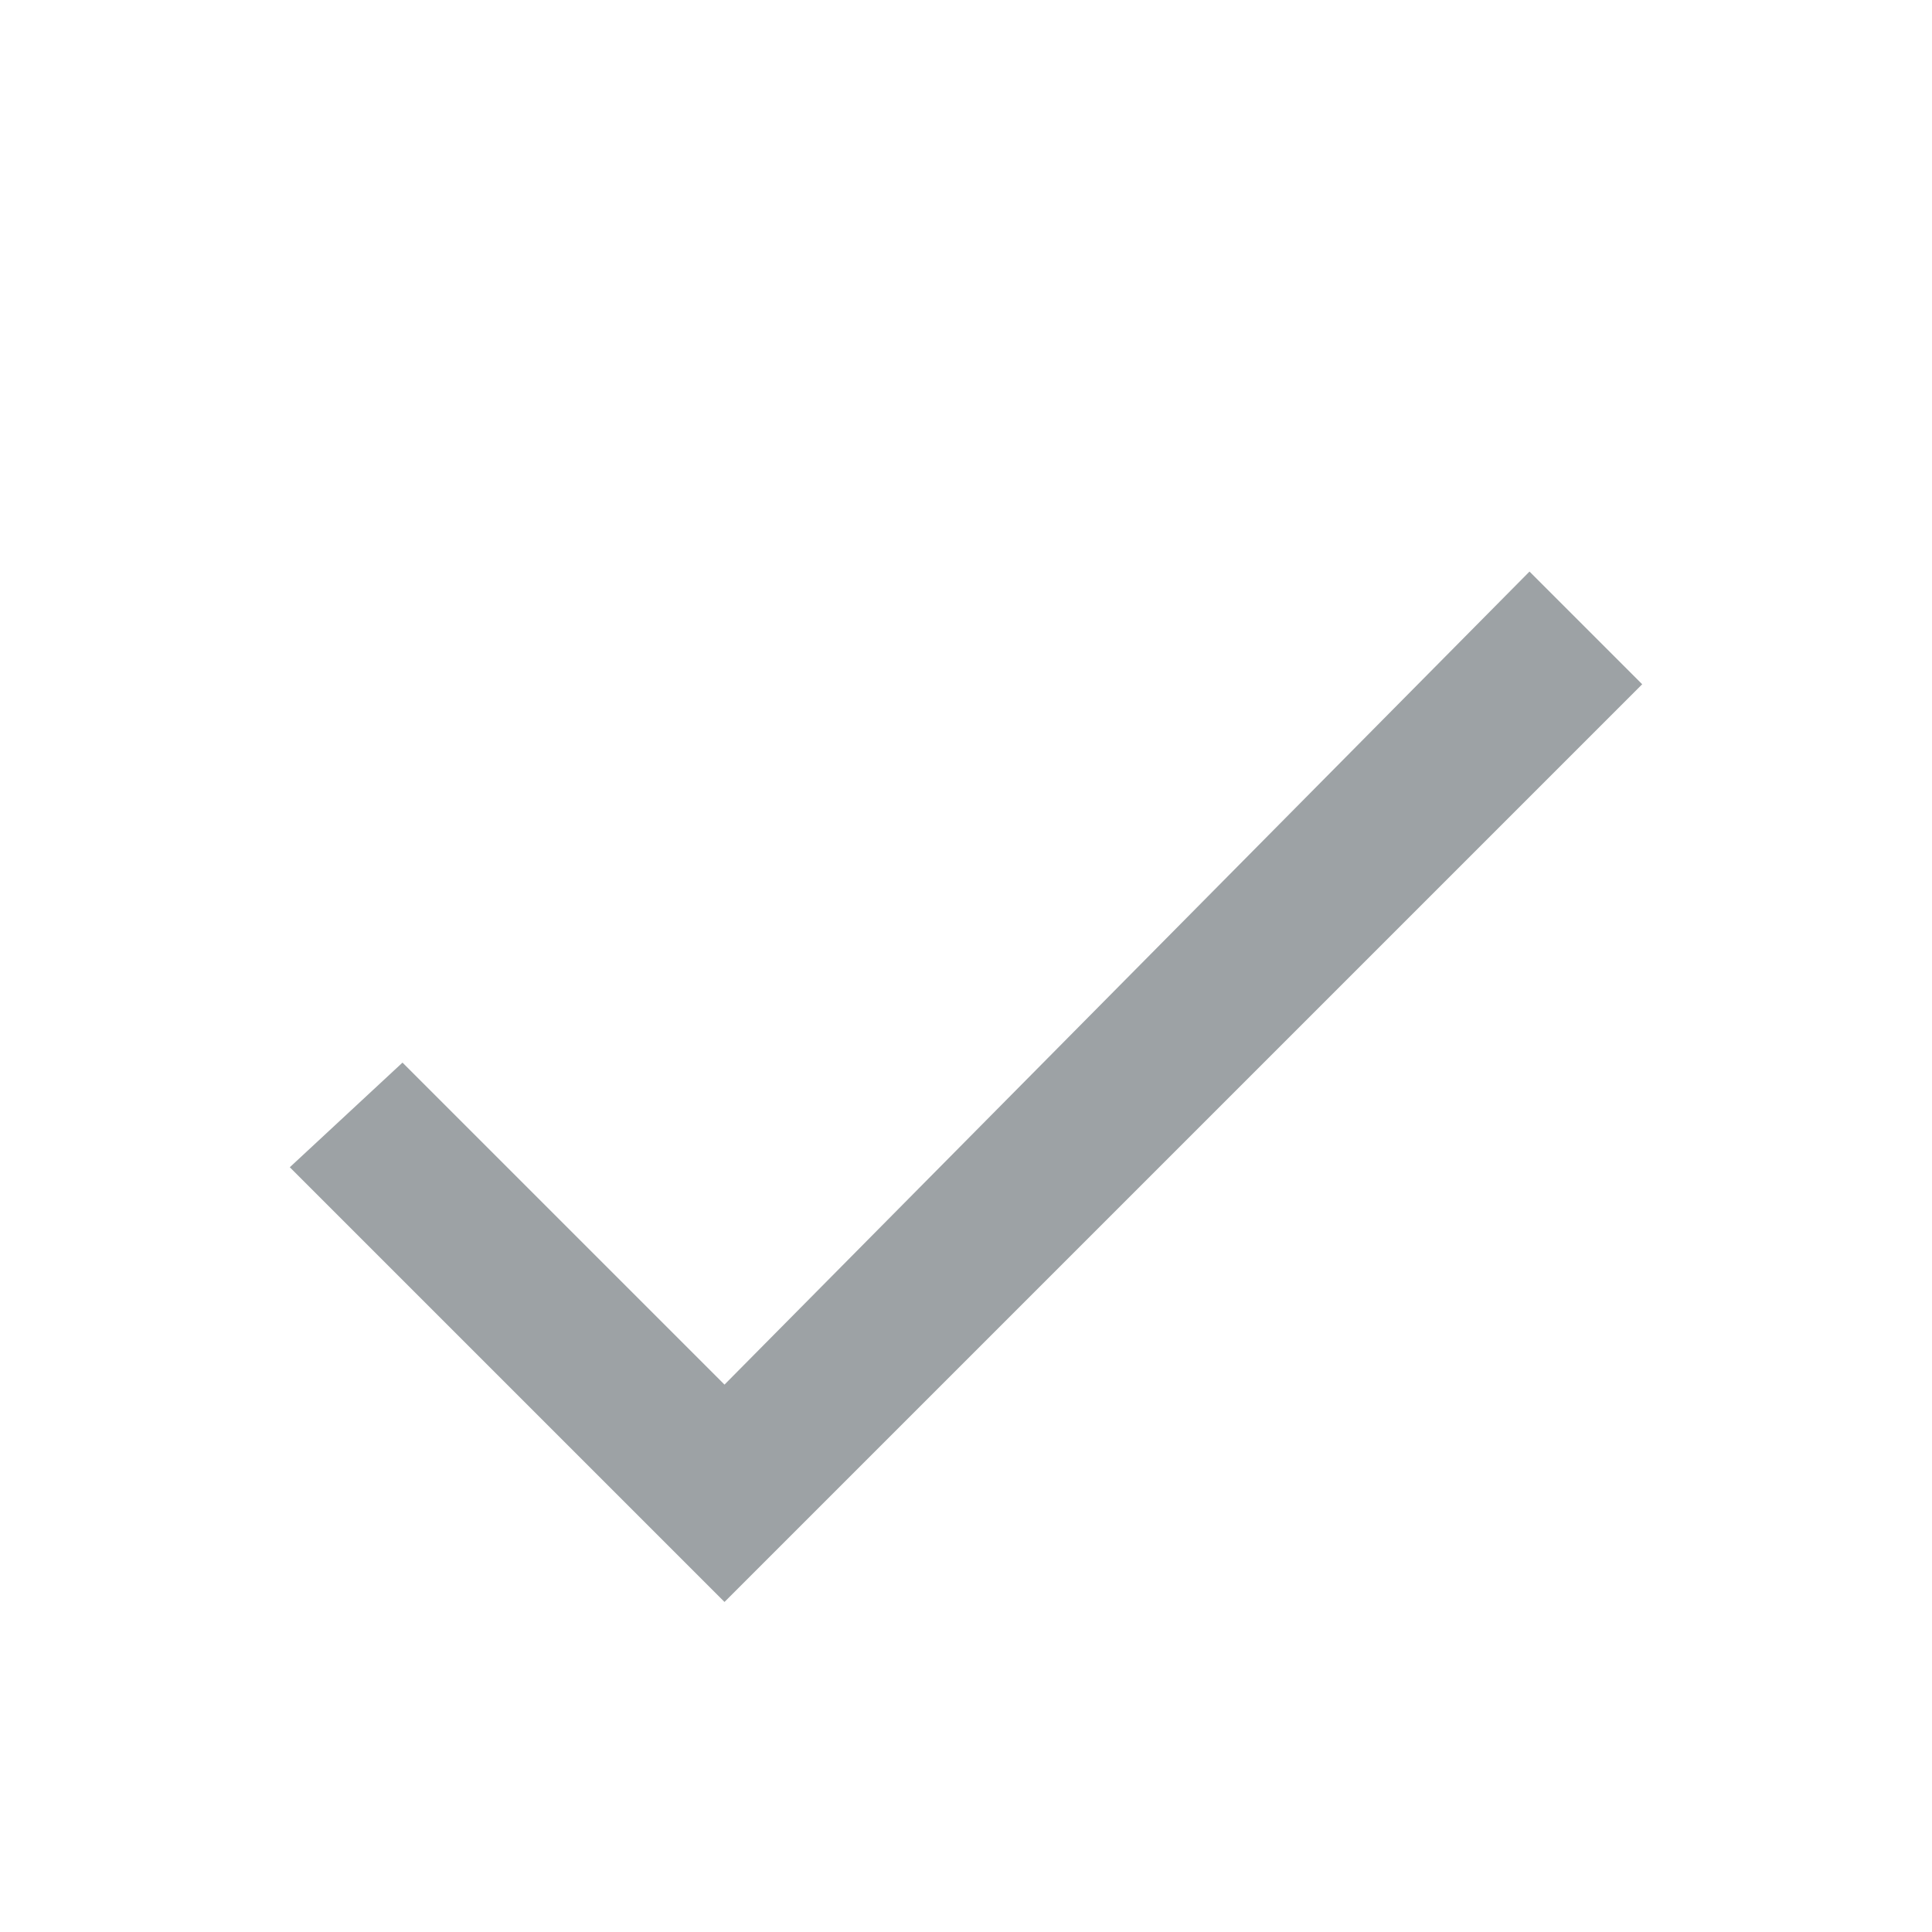 <svg id="Layer_1" xmlns="http://www.w3.org/2000/svg" viewBox="0 0 24 24" width="24" height="24"><path opacity=".45" fill="#263238" d="M9 17.2l-4-4-1.4 1.3L9 19.9 20.4 8.5 19 7.1 9 17.2z" stroke="none" stroke-width="1px"></path></svg>